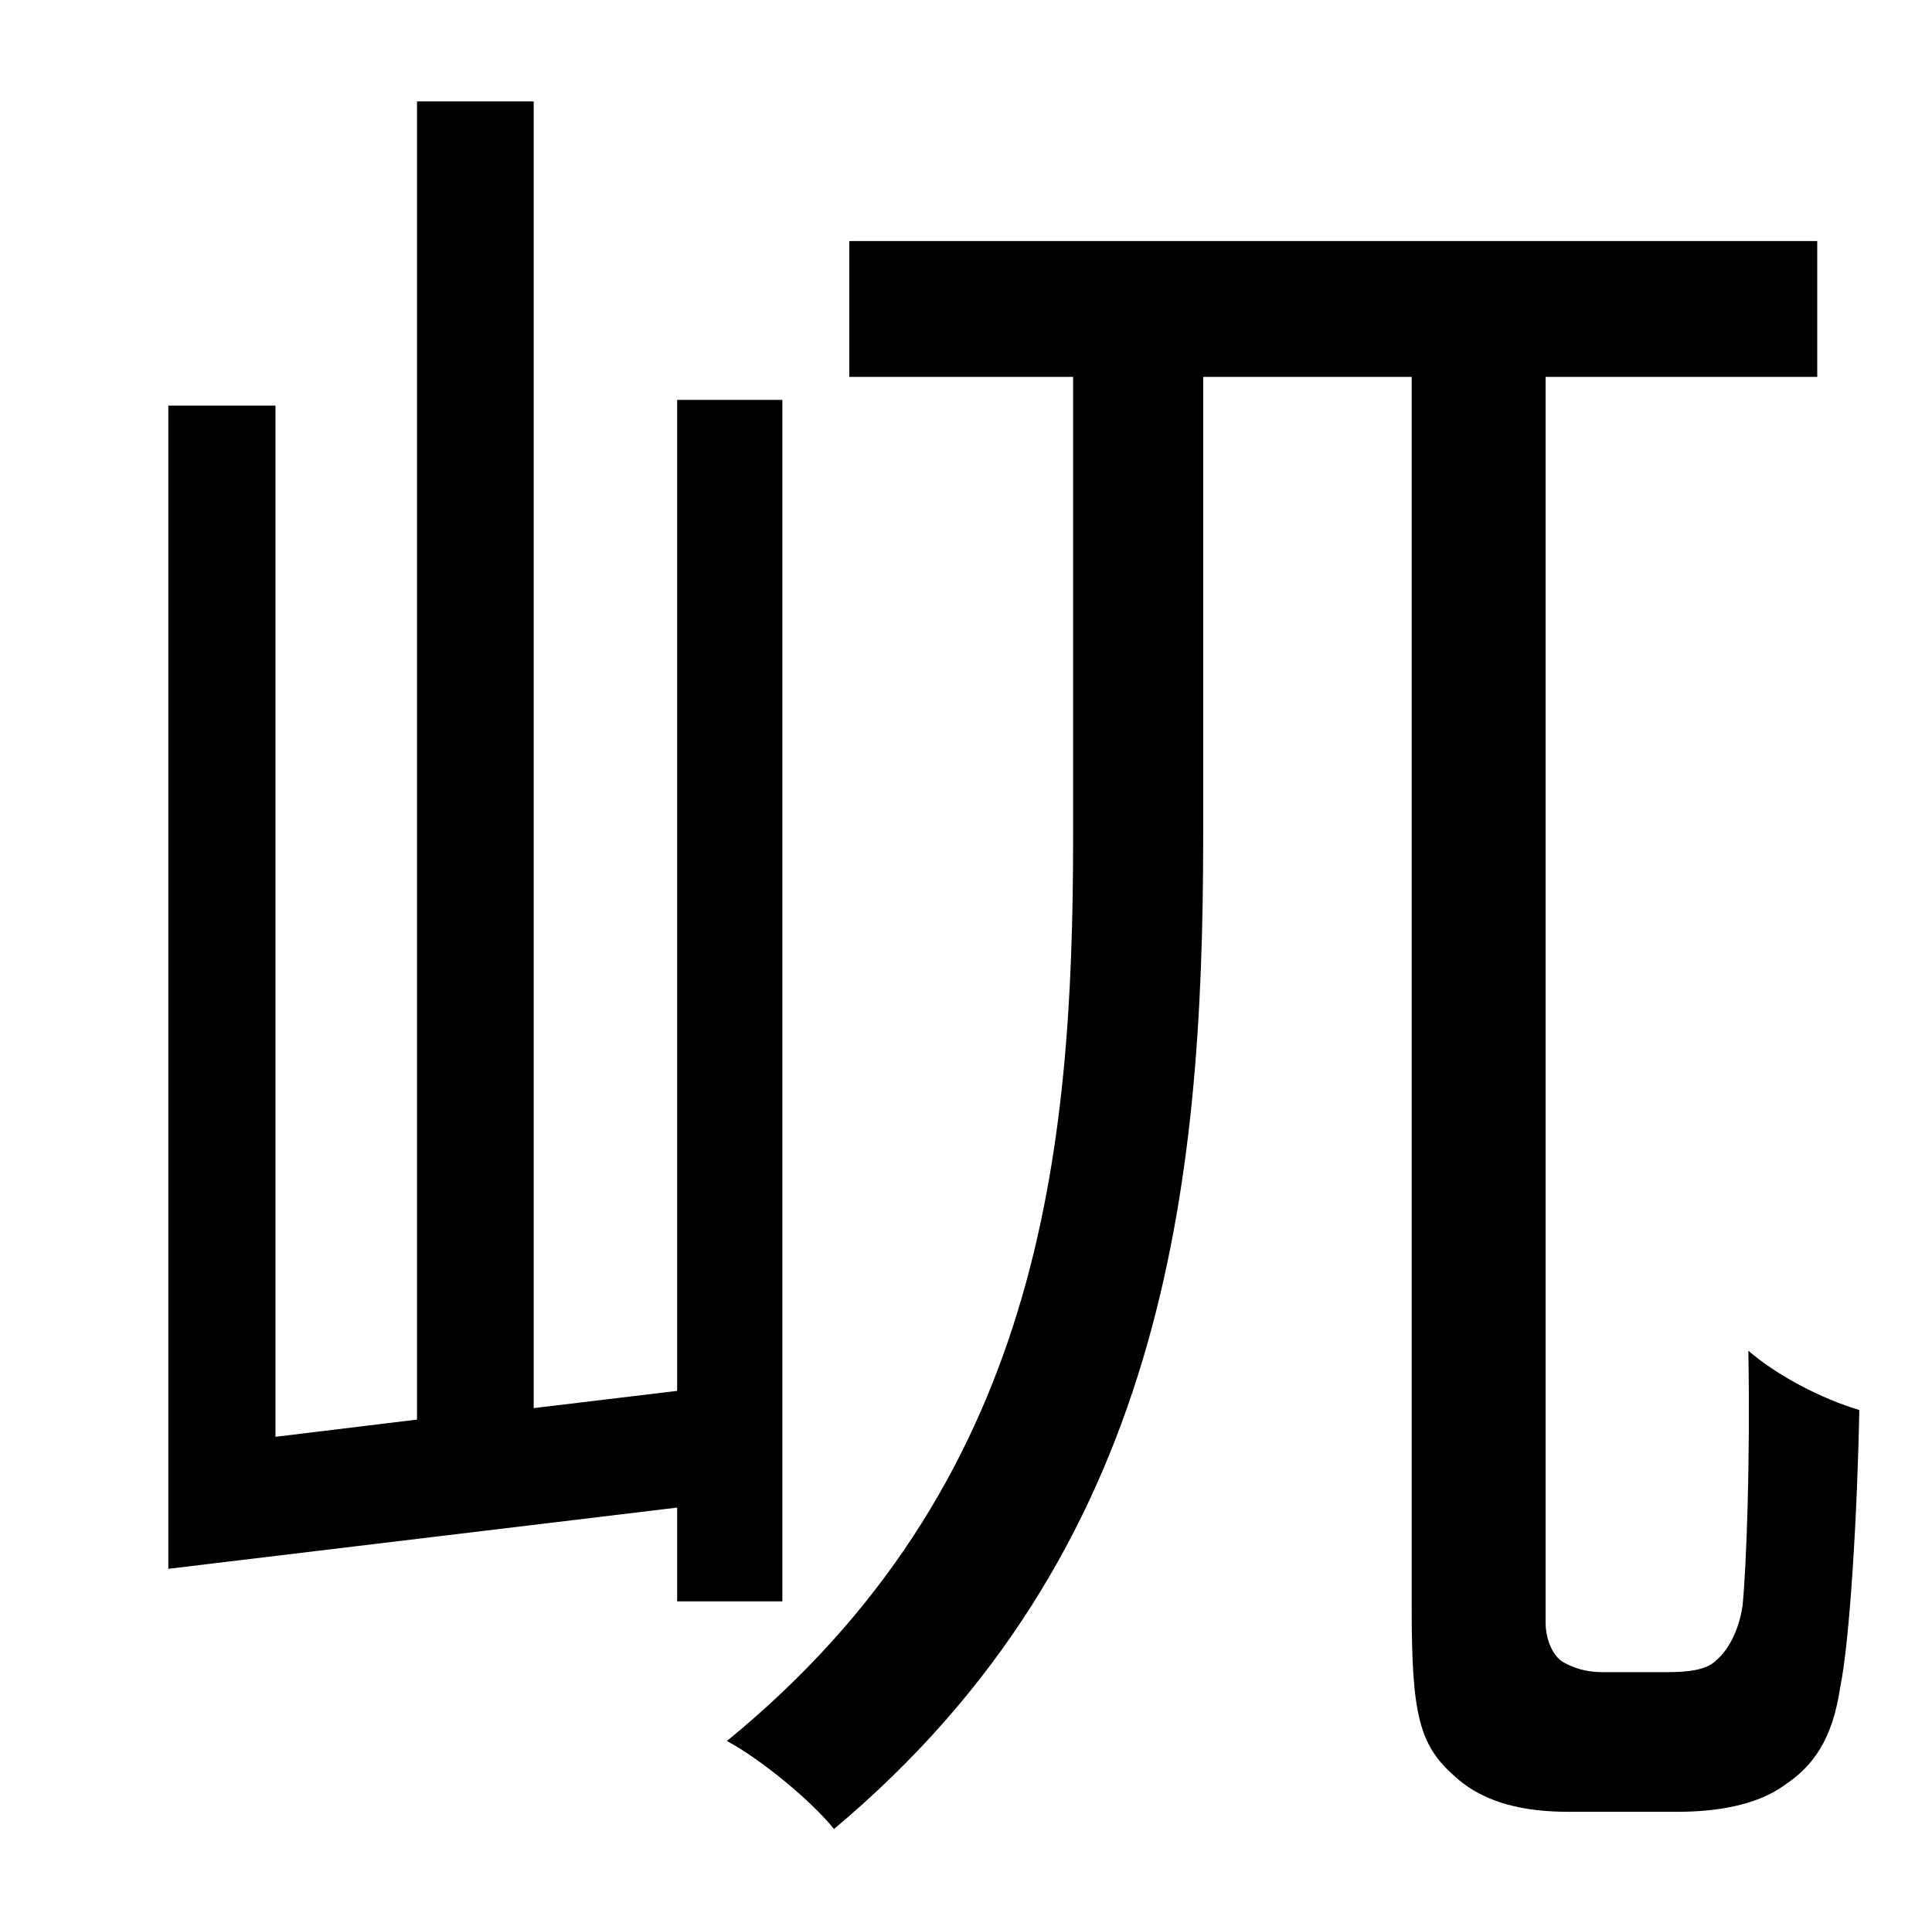 <?xml version="1.0" standalone="no"?>
<!DOCTYPE svg PUBLIC "-//W3C//DTD SVG 1.1//EN" "http://www.w3.org/Graphics/SVG/1.1/DTD/svg11.dtd" >
<svg xmlns="http://www.w3.org/2000/svg" xmlns:xlink="http://www.w3.org/1999/xlink" version="1.1" viewBox="-10 0 1010 1000">
   <path fill="currentColor"
d="M399 837h-55v-49l-266 32v-608h56v539l74 -9v-689h61v683l75 -9v-518h55v628zM827 874h35c10 0 20 -1 25 -6c6 -5 12 -15 14 -29c2 -21 4 -74 3 -133c15 13 38 25 58 31c-1 54 -5 121 -10 145c-4 27 -14 41 -29 51c-15 11 -37 14 -56 14h-57c-22 0 -44 -4 -60 -19
c-18 -16 -22 -32 -22 -87v-644h-109v240c0 183 -20 374 -193 519c-12 -15 -39 -37 -56 -46c164 -134 181 -307 181 -473v-240h-117v-71h506v71h-142v651c0 8 3 16 8 20c6 4 14 6 21 6z" />
</svg>
